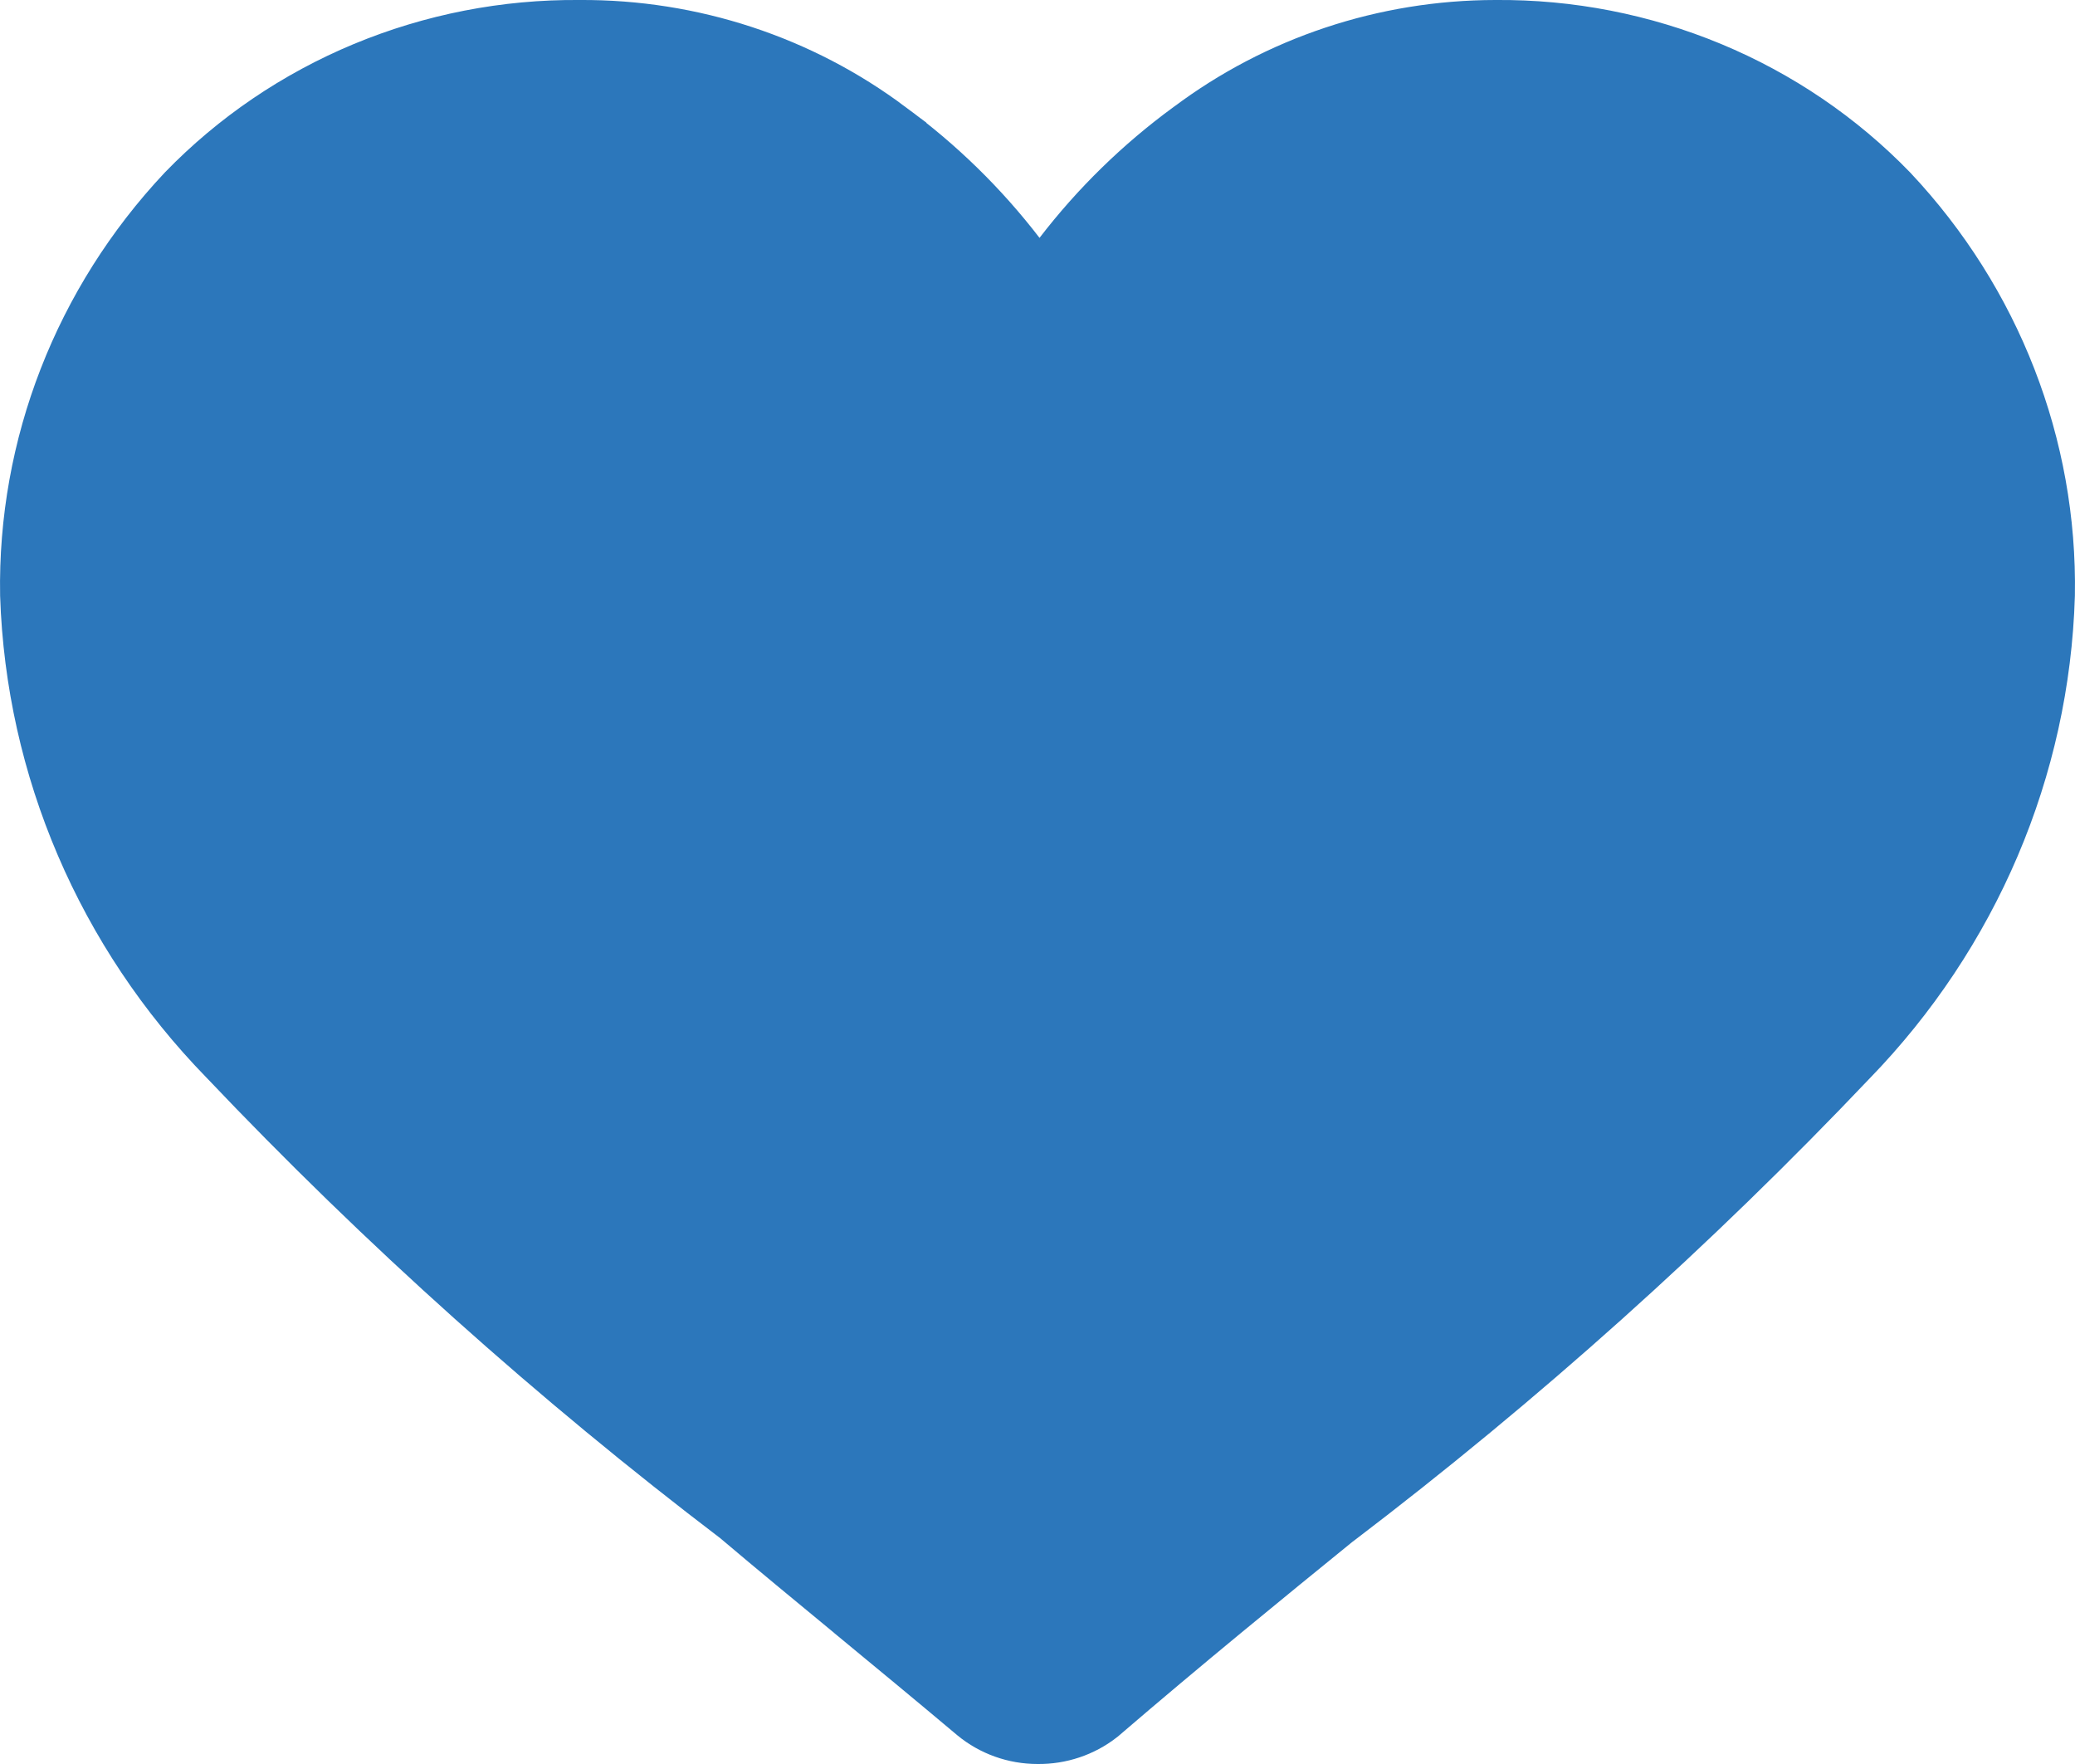 <svg width="20" height="17" viewBox="0 0 20 17" fill="none" xmlns="http://www.w3.org/2000/svg">
<path d="M10.005 16.5L10.001 16.5C9.833 16.5 9.672 16.442 9.546 16.338C9.144 16 8.749 15.674 8.372 15.363L8.363 15.355C7.981 15.04 7.617 14.74 7.278 14.453L7.268 14.444L7.258 14.436C5.503 13.101 3.862 11.631 2.35 10.038L2.35 10.038L2.346 10.034C1.209 8.867 0.554 7.335 0.501 5.73C0.477 4.356 0.995 3.024 1.95 2.008C2.415 1.528 2.977 1.146 3.602 0.886C4.228 0.626 4.902 0.494 5.583 0.5L5.583 0.5L5.591 0.5C6.618 0.494 7.617 0.823 8.429 1.432L8.429 1.433L8.434 1.436C8.885 1.766 9.285 2.157 9.623 2.597L10.019 3.113L10.416 2.597C10.754 2.157 11.154 1.766 11.605 1.436L11.605 1.436L11.61 1.433C12.412 0.83 13.398 0.501 14.413 0.5L14.417 0.5C15.098 0.494 15.772 0.626 16.398 0.886C17.023 1.146 17.585 1.528 18.05 2.008C19.006 3.024 19.523 4.357 19.499 5.731C19.451 7.339 18.797 8.876 17.66 10.047L17.66 10.047L17.656 10.051C16.144 11.643 14.503 13.114 12.749 14.449L12.742 14.454L12.736 14.458C12.048 15.017 11.266 15.654 10.457 16.349C10.33 16.448 10.17 16.502 10.005 16.5Z" fill="#2C77BB" stroke="#2C77BB"/>
</svg>

